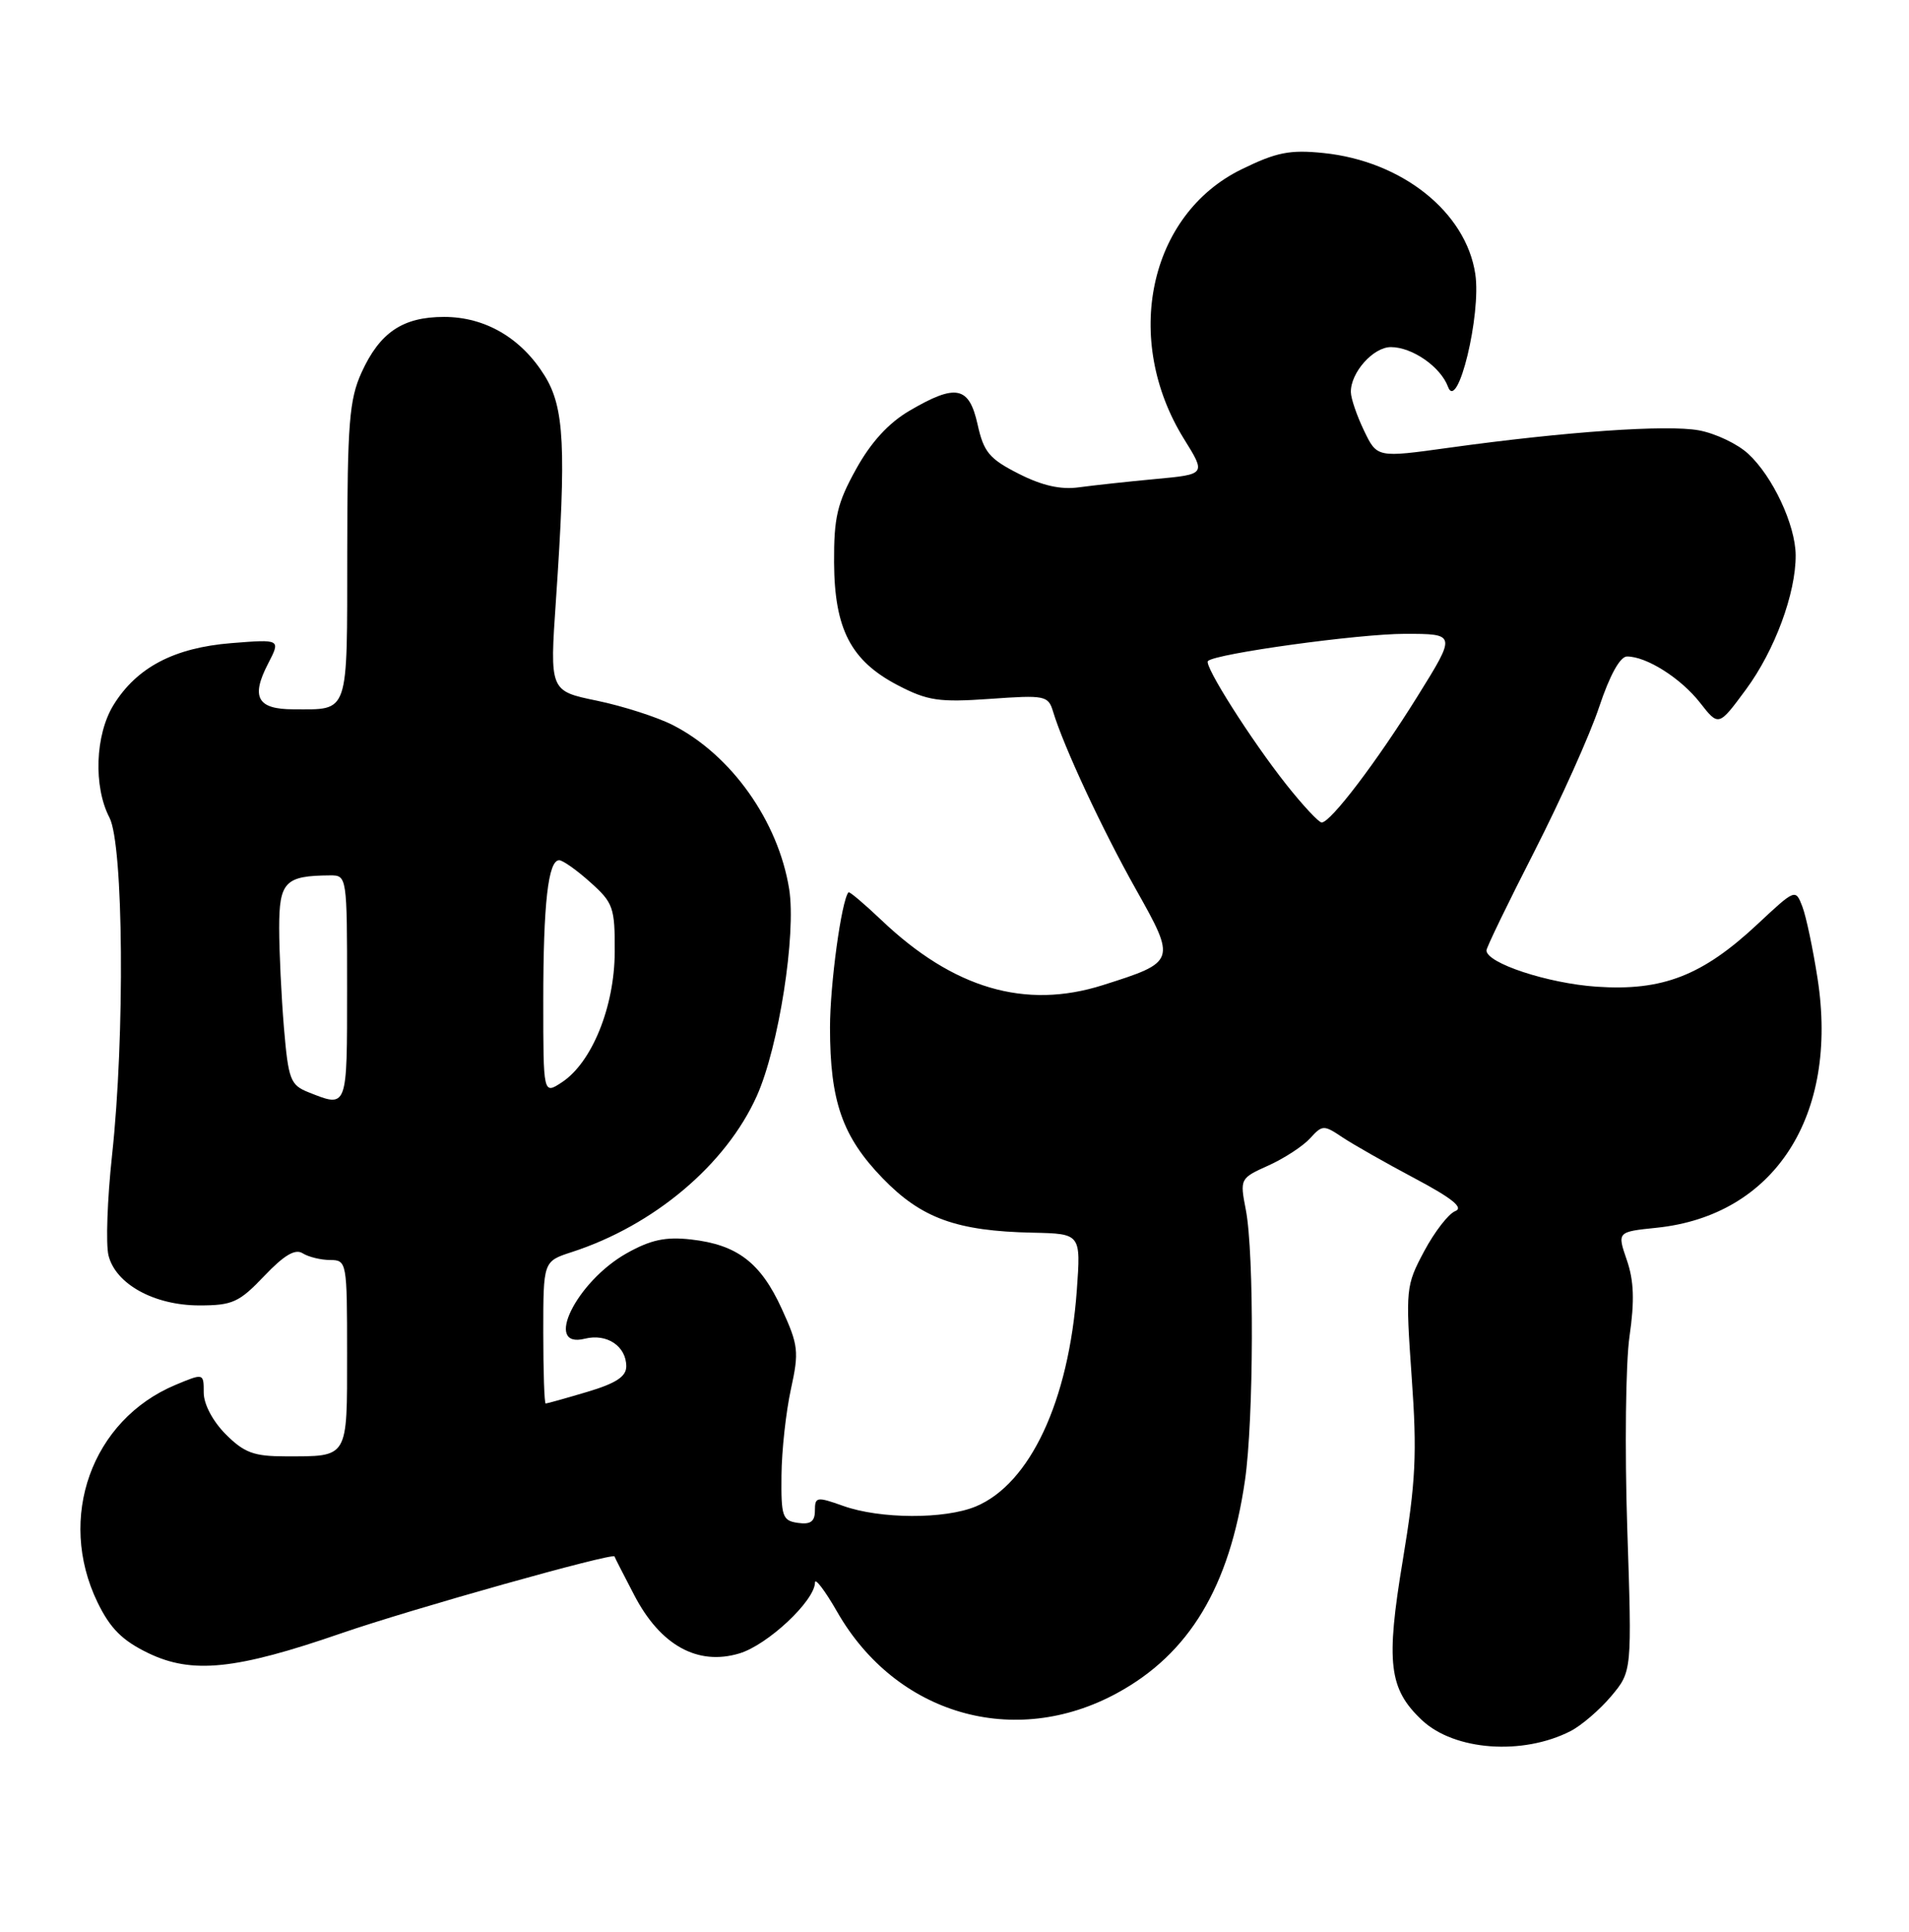 <?xml version="1.0" encoding="UTF-8" standalone="no"?>
<!DOCTYPE svg PUBLIC "-//W3C//DTD SVG 1.1//EN" "http://www.w3.org/Graphics/SVG/1.1/DTD/svg11.dtd" >
<svg xmlns="http://www.w3.org/2000/svg" xmlns:xlink="http://www.w3.org/1999/xlink" version="1.1" viewBox="0 0 253 256">
 <g >
 <path fill="currentColor"
d=" M 208.13 229.42 C 209.58 228.68 212.01 226.59 213.53 224.79 C 216.29 221.50 216.29 221.50 215.66 202.50 C 215.32 192.05 215.45 180.62 215.96 177.10 C 216.64 172.40 216.55 169.72 215.60 166.98 C 214.32 163.25 214.32 163.25 219.53 162.71 C 235.17 161.10 243.71 147.88 240.88 129.67 C 240.27 125.74 239.37 121.46 238.87 120.15 C 237.96 117.78 237.94 117.79 232.95 122.45 C 225.63 129.30 220.34 131.36 211.58 130.76 C 205.14 130.32 197.00 127.64 197.00 125.95 C 197.00 125.57 199.86 119.66 203.36 112.82 C 206.85 105.97 210.72 97.36 211.94 93.68 C 213.34 89.48 214.71 87.00 215.63 87.00 C 218.22 87.00 222.75 89.87 225.30 93.12 C 227.77 96.28 227.77 96.28 231.38 91.39 C 235.21 86.20 238.01 78.63 237.98 73.57 C 237.95 69.56 234.93 63.11 231.68 60.13 C 230.27 58.82 227.33 57.43 225.15 57.03 C 220.93 56.26 207.52 57.19 192.00 59.34 C 182.50 60.66 182.50 60.66 180.78 57.08 C 179.83 55.11 179.04 52.81 179.03 51.97 C 178.98 49.39 181.99 46.00 184.33 46.00 C 187.16 46.00 190.92 48.61 191.90 51.25 C 193.17 54.70 196.33 41.69 195.52 36.31 C 194.29 28.11 185.82 21.35 175.41 20.28 C 170.95 19.82 169.17 20.17 164.54 22.44 C 152.25 28.45 148.73 44.98 156.92 58.18 C 159.83 62.86 159.83 62.86 153.16 63.48 C 149.50 63.82 144.93 64.32 143.00 64.58 C 140.58 64.92 138.11 64.36 135.00 62.78 C 131.12 60.81 130.37 59.92 129.56 56.25 C 128.43 51.17 126.70 50.82 120.54 54.43 C 117.77 56.05 115.42 58.61 113.45 62.18 C 110.95 66.69 110.51 68.57 110.54 74.55 C 110.59 83.39 112.77 87.58 119.02 90.83 C 122.95 92.87 124.45 93.09 131.19 92.62 C 138.50 92.10 138.92 92.18 139.56 94.29 C 140.96 98.93 146.08 109.93 150.55 117.87 C 155.90 127.39 155.87 127.48 146.14 130.56 C 135.87 133.81 126.35 131.01 116.83 121.95 C 114.54 119.78 112.57 118.11 112.45 118.25 C 111.52 119.33 110.00 130.43 110.00 136.18 C 110.00 145.95 111.64 150.64 116.98 156.15 C 122.12 161.46 126.78 163.15 136.88 163.36 C 143.25 163.50 143.25 163.50 142.71 171.00 C 141.64 185.68 136.52 196.63 129.33 199.64 C 125.22 201.35 116.65 201.32 111.75 199.57 C 108.24 198.32 108.00 198.36 108.00 200.19 C 108.00 201.64 107.42 202.06 105.75 201.82 C 103.69 201.53 103.51 200.98 103.57 195.50 C 103.60 192.20 104.17 187.07 104.82 184.10 C 105.91 179.12 105.82 178.28 103.60 173.43 C 100.80 167.31 97.69 164.95 91.58 164.26 C 88.20 163.88 86.24 164.30 83.05 166.09 C 76.35 169.86 71.98 178.80 77.51 177.41 C 80.43 176.68 83.00 178.40 83.00 181.08 C 83.00 182.43 81.62 183.33 77.82 184.46 C 74.97 185.31 72.49 186.00 72.32 186.00 C 72.14 186.00 72.00 181.76 72.00 176.58 C 72.00 167.16 72.00 167.16 75.75 165.94 C 86.66 162.41 96.23 154.34 100.31 145.22 C 103.21 138.73 105.54 123.81 104.59 117.83 C 103.15 108.83 96.92 100.04 89.17 96.09 C 87.09 95.03 82.57 93.58 79.12 92.86 C 72.85 91.57 72.85 91.57 73.68 79.53 C 75.06 59.30 74.80 54.02 72.19 49.80 C 69.09 44.80 64.31 42.00 58.85 42.00 C 53.38 42.00 50.33 44.05 47.91 49.38 C 46.29 52.95 46.04 56.12 46.02 73.14 C 46.00 95.00 46.34 94.00 38.89 94.00 C 34.11 94.00 33.22 92.40 35.53 87.95 C 37.20 84.71 37.20 84.71 30.66 85.23 C 23.08 85.84 18.13 88.44 15.05 93.42 C 12.61 97.37 12.36 104.24 14.51 108.36 C 16.37 111.94 16.57 137.27 14.85 153.10 C 14.22 158.93 14.01 164.90 14.38 166.38 C 15.33 170.18 20.44 172.99 26.40 173.00 C 30.81 173.00 31.69 172.60 35.02 169.10 C 37.65 166.34 39.12 165.46 40.11 166.09 C 40.87 166.57 42.51 166.98 43.75 166.98 C 45.96 167.00 46.00 167.21 46.00 179.39 C 46.00 193.40 46.24 193.00 37.84 193.00 C 33.65 193.00 32.37 192.53 29.92 190.08 C 28.20 188.35 27.00 186.09 27.00 184.56 C 27.00 181.97 27.00 181.97 23.26 183.53 C 12.15 188.18 7.50 201.14 12.92 212.34 C 14.60 215.80 16.19 217.40 19.64 219.07 C 25.46 221.88 31.23 221.29 45.26 216.44 C 54.52 213.24 81.29 205.72 81.44 206.27 C 81.47 206.40 82.66 208.72 84.08 211.44 C 87.53 218.05 92.46 220.78 97.98 219.12 C 101.74 218.00 107.99 212.13 108.01 209.72 C 108.01 209.05 109.35 210.81 110.97 213.64 C 118.76 227.23 134.45 231.78 148.04 224.38 C 157.62 219.17 162.95 210.30 165.00 196.17 C 166.16 188.13 166.23 166.12 165.11 160.33 C 164.31 156.21 164.34 156.15 168.12 154.45 C 170.22 153.50 172.70 151.88 173.63 150.85 C 175.25 149.07 175.44 149.06 177.91 150.72 C 179.34 151.67 183.65 154.12 187.49 156.16 C 192.45 158.79 194.02 160.06 192.87 160.50 C 191.98 160.84 190.13 163.23 188.75 165.81 C 186.31 170.38 186.27 170.81 187.09 182.50 C 187.82 192.67 187.63 196.38 185.91 206.78 C 183.65 220.38 184.06 223.83 188.46 227.97 C 192.76 232.00 201.78 232.66 208.13 229.42 Z  M 40.88 144.75 C 38.48 143.79 38.22 143.10 37.63 136.20 C 37.29 132.08 37.00 126.12 37.00 122.97 C 37.00 116.85 37.78 116.05 43.75 116.01 C 45.98 116.00 46.00 116.11 46.00 131.00 C 46.00 147.03 46.08 146.81 40.88 144.75 Z  M 72.00 132.65 C 72.00 119.73 72.65 114.00 74.11 114.00 C 74.58 114.00 76.44 115.31 78.23 116.92 C 81.28 119.64 81.50 120.27 81.47 126.17 C 81.44 133.44 78.44 140.83 74.45 143.44 C 72.00 145.05 72.00 145.05 72.00 132.65 Z  M 170.48 103.98 C 165.81 98.08 159.51 88.15 160.09 87.60 C 161.14 86.61 180.10 84.00 186.18 84.00 C 193.01 84.00 193.01 84.00 187.88 92.25 C 182.48 100.93 176.35 109.00 175.16 109.00 C 174.78 109.00 172.67 106.74 170.48 103.98 Z "/>
</g>
</svg>